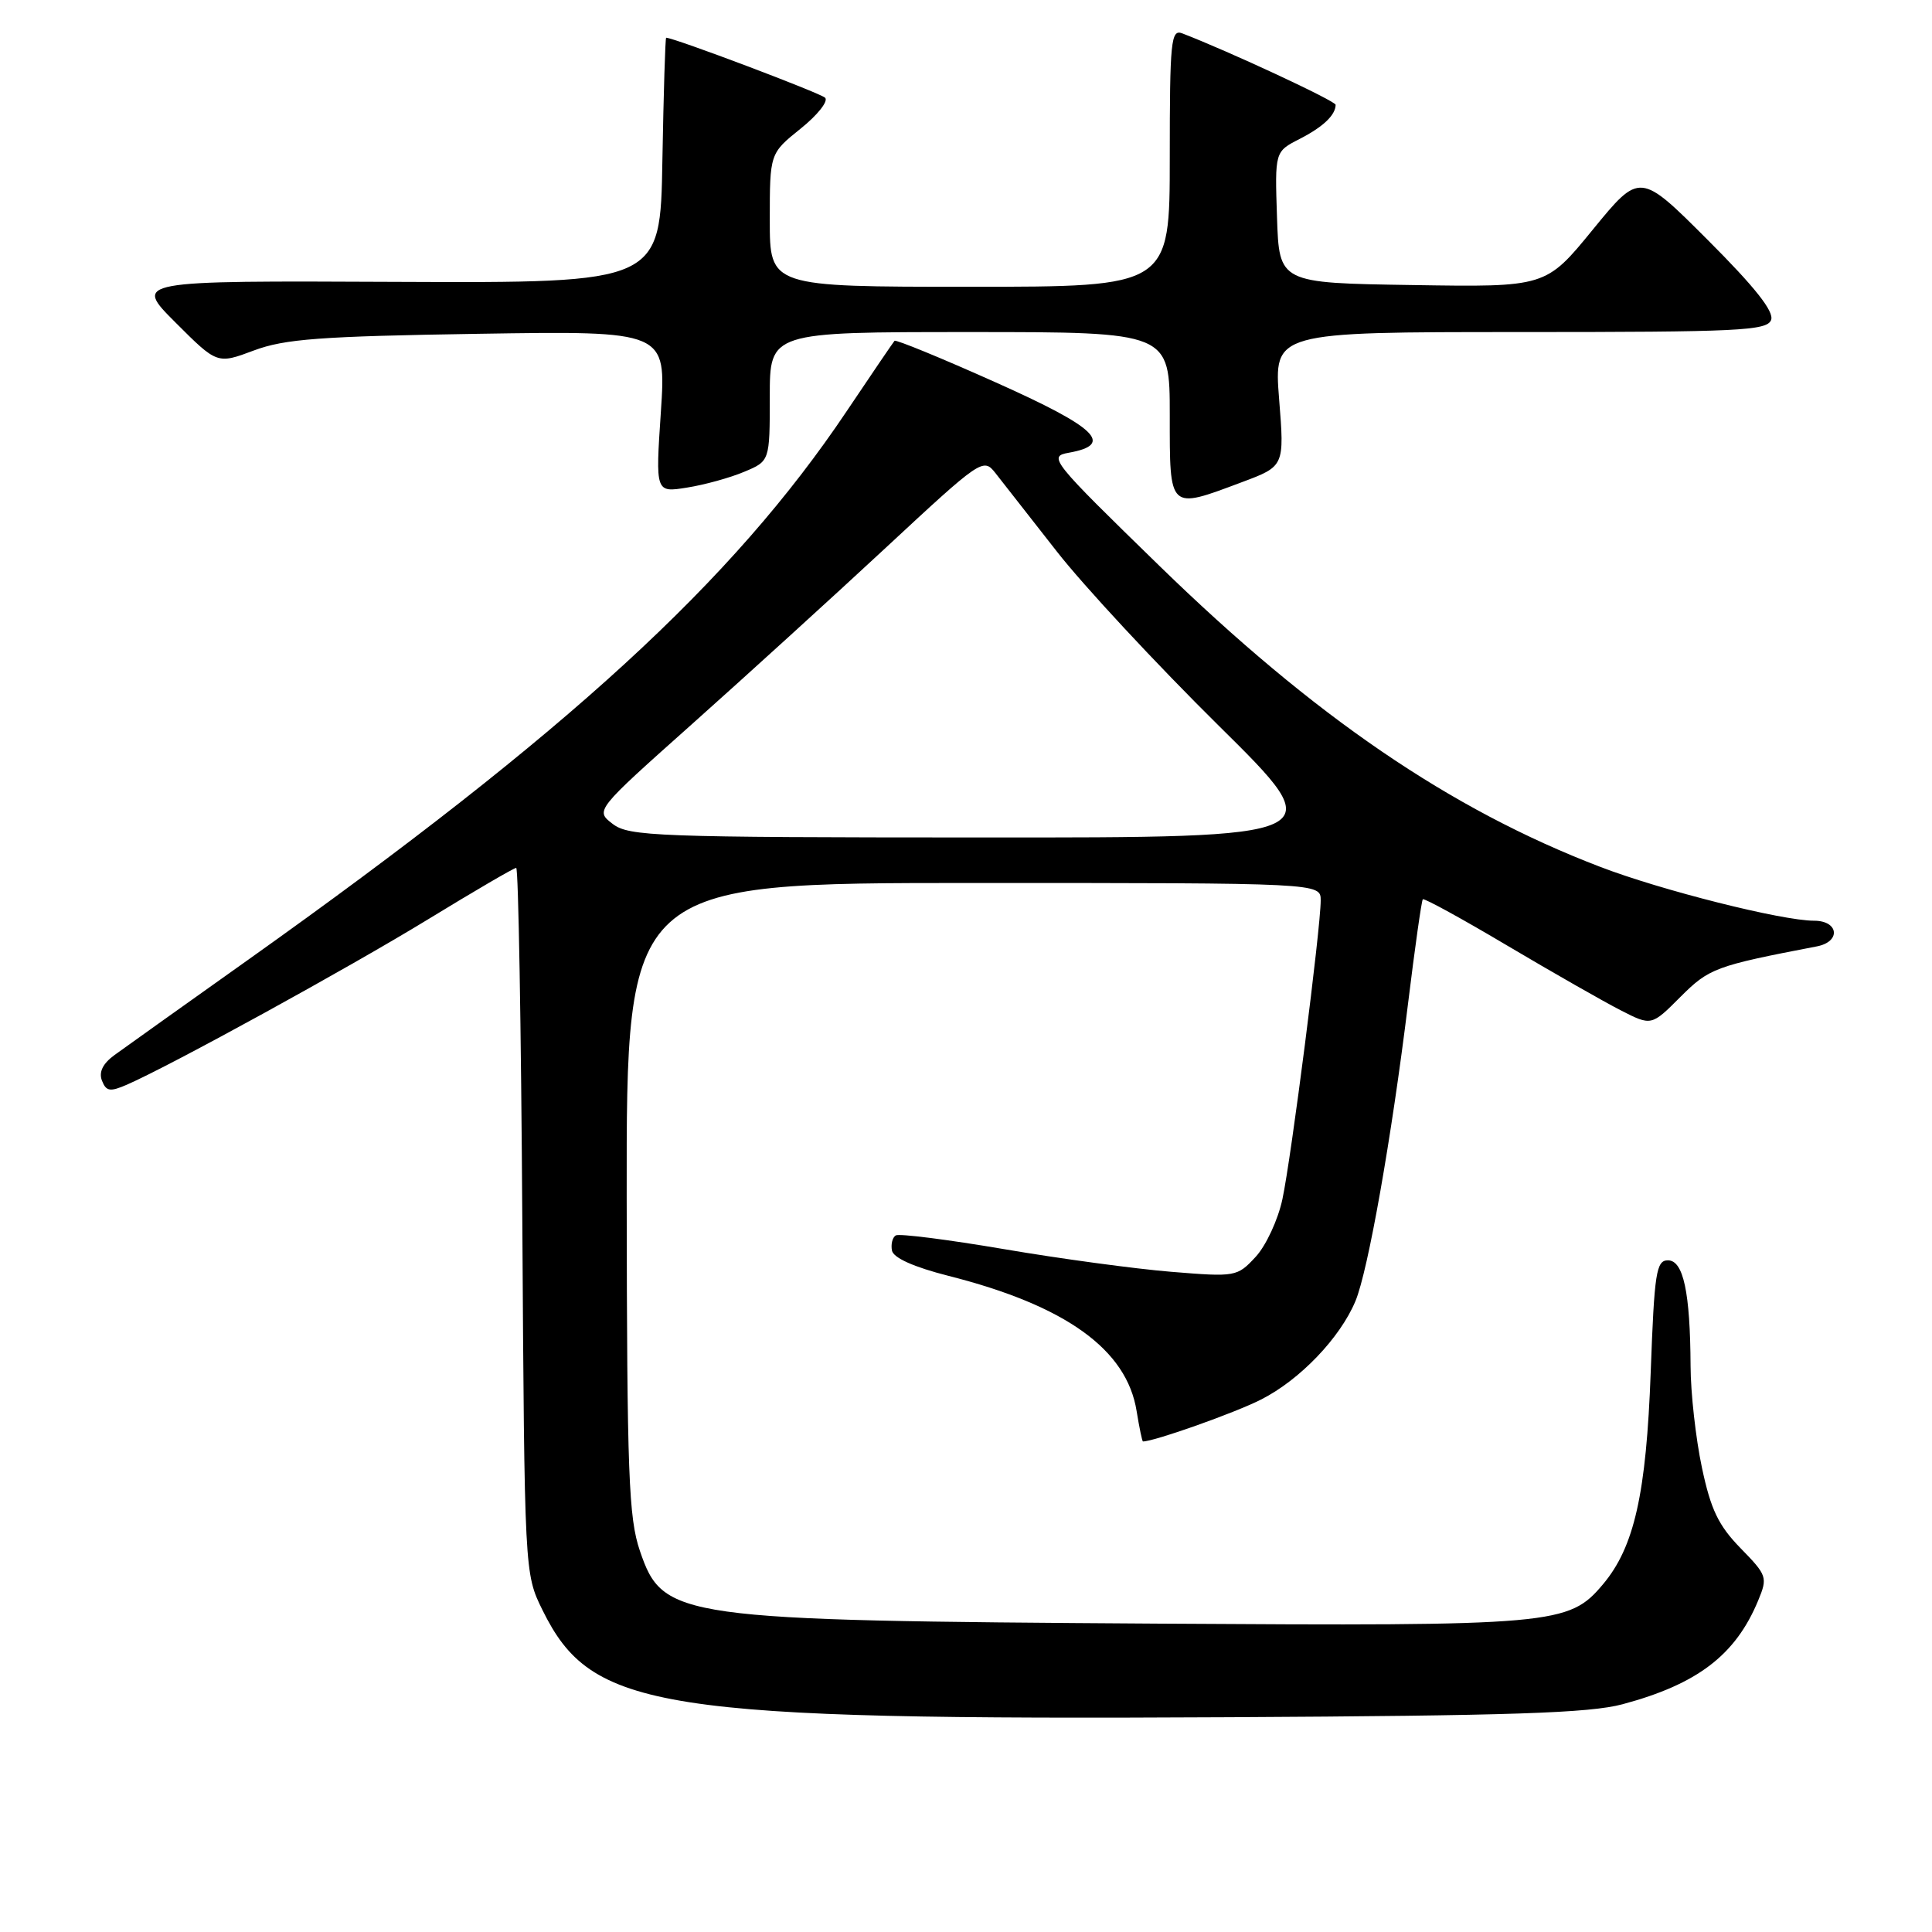<?xml version="1.0" encoding="UTF-8" standalone="no"?>
<!DOCTYPE svg PUBLIC "-//W3C//DTD SVG 1.1//EN" "http://www.w3.org/Graphics/SVG/1.1/DTD/svg11.dtd" >
<svg xmlns="http://www.w3.org/2000/svg" xmlns:xlink="http://www.w3.org/1999/xlink" version="1.1" viewBox="0 0 256 256">
 <g >
 <path fill="currentColor"
d=" M 215.00 225.82 C 224.92 223.16 229.98 219.30 232.97 212.07 C 234.24 209.01 234.15 208.74 230.63 205.14 C 227.70 202.13 226.69 200.03 225.51 194.45 C 224.70 190.63 224.02 184.57 224.01 181.00 C 223.96 171.23 223.06 167.00 221.01 167.00 C 219.46 167.00 219.21 168.63 218.73 181.75 C 218.14 197.95 216.55 205.00 212.40 209.93 C 207.88 215.31 206.02 215.47 153.50 215.14 C 89.54 214.73 87.86 214.49 84.79 205.50 C 83.30 201.11 83.08 195.41 83.04 158.75 C 83.00 117.00 83.00 117.00 129.00 117.00 C 175.00 117.00 175.00 117.00 175.00 119.31 C 175.00 122.99 171.10 153.42 169.93 158.88 C 169.35 161.62 167.75 165.06 166.38 166.54 C 163.93 169.18 163.74 169.22 155.19 168.52 C 150.41 168.13 140.43 166.78 133.00 165.51 C 125.58 164.25 119.14 163.43 118.69 163.70 C 118.25 163.97 118.03 164.87 118.19 165.71 C 118.39 166.68 121.09 167.89 125.65 169.05 C 141.22 172.99 149.31 178.81 150.61 186.99 C 150.97 189.19 151.34 191.00 151.45 191.00 C 152.94 191.00 163.61 187.22 167.09 185.45 C 172.23 182.85 177.56 177.29 179.60 172.41 C 181.28 168.40 184.38 150.83 186.57 133.00 C 187.48 125.58 188.36 119.35 188.53 119.16 C 188.70 118.98 193.75 121.75 199.76 125.32 C 205.77 128.88 212.52 132.73 214.75 133.87 C 218.82 135.95 218.82 135.95 222.66 132.10 C 226.48 128.29 227.27 127.99 240.75 125.40 C 243.96 124.78 243.65 122.00 240.37 122.00 C 236.14 122.00 220.11 117.97 212.00 114.85 C 192.16 107.25 174.11 94.92 153.65 75.00 C 139.27 61.00 138.85 60.48 141.62 59.99 C 147.69 58.91 145.35 56.66 131.92 50.66 C 124.73 47.44 118.71 44.97 118.53 45.16 C 118.36 45.35 115.50 49.55 112.18 54.50 C 97.09 77.01 75.26 97.03 33.00 127.09 C 24.47 133.15 16.45 138.87 15.17 139.80 C 13.62 140.93 13.07 142.06 13.51 143.19 C 14.07 144.62 14.58 144.70 16.83 143.72 C 22.69 141.16 46.14 128.28 56.68 121.84 C 62.83 118.08 68.10 115.00 68.40 115.00 C 68.69 115.00 69.05 136.04 69.21 161.75 C 69.50 208.50 69.50 208.50 71.88 213.34 C 78.41 226.60 87.01 227.94 163.00 227.54 C 200.18 227.34 210.60 227.00 215.00 225.82 Z  M 164.56 63.89 C 170.20 61.78 170.20 61.78 169.49 52.89 C 168.79 44.00 168.79 44.00 201.43 44.00 C 230.41 44.00 234.13 43.82 234.68 42.40 C 235.10 41.29 232.57 38.08 226.29 31.80 C 217.29 22.80 217.29 22.80 211.06 30.42 C 204.83 38.05 204.83 38.05 187.17 37.77 C 169.50 37.50 169.50 37.50 169.21 28.80 C 168.92 20.09 168.92 20.09 172.21 18.41 C 175.31 16.82 176.95 15.27 176.98 13.89 C 177.00 13.39 162.80 6.78 156.65 4.42 C 155.16 3.85 155.00 5.40 155.00 20.89 C 155.00 38.00 155.00 38.00 128.50 38.00 C 102.00 38.00 102.00 38.00 102.00 29.17 C 102.00 20.33 102.00 20.33 106.08 17.05 C 108.33 15.25 109.79 13.40 109.33 12.95 C 108.69 12.32 89.31 5.00 88.27 5.00 C 88.15 5.00 87.93 12.31 87.77 21.25 C 87.50 37.50 87.50 37.50 52.61 37.35 C 17.71 37.19 17.71 37.19 23.25 42.73 C 28.78 48.26 28.78 48.26 33.64 46.44 C 37.73 44.91 42.43 44.56 63.39 44.23 C 88.28 43.84 88.28 43.84 87.57 54.56 C 86.85 65.28 86.85 65.28 91.02 64.61 C 93.32 64.25 96.73 63.31 98.60 62.52 C 102.00 61.10 102.00 61.10 102.00 52.55 C 102.00 44.00 102.00 44.00 128.50 44.00 C 155.00 44.00 155.00 44.00 155.00 55.00 C 155.00 67.70 154.82 67.54 164.56 63.89 Z  M 81.18 109.17 C 78.86 107.39 78.86 107.39 91.68 95.96 C 98.73 89.67 110.30 79.15 117.38 72.57 C 129.98 60.86 130.29 60.64 131.88 62.66 C 132.77 63.79 136.43 68.46 140.00 73.03 C 143.57 77.61 153.25 88.02 161.50 96.17 C 176.50 110.99 176.50 110.99 130.00 110.97 C 86.92 110.96 83.33 110.82 81.18 109.17 Z "/>
</g>
</svg>